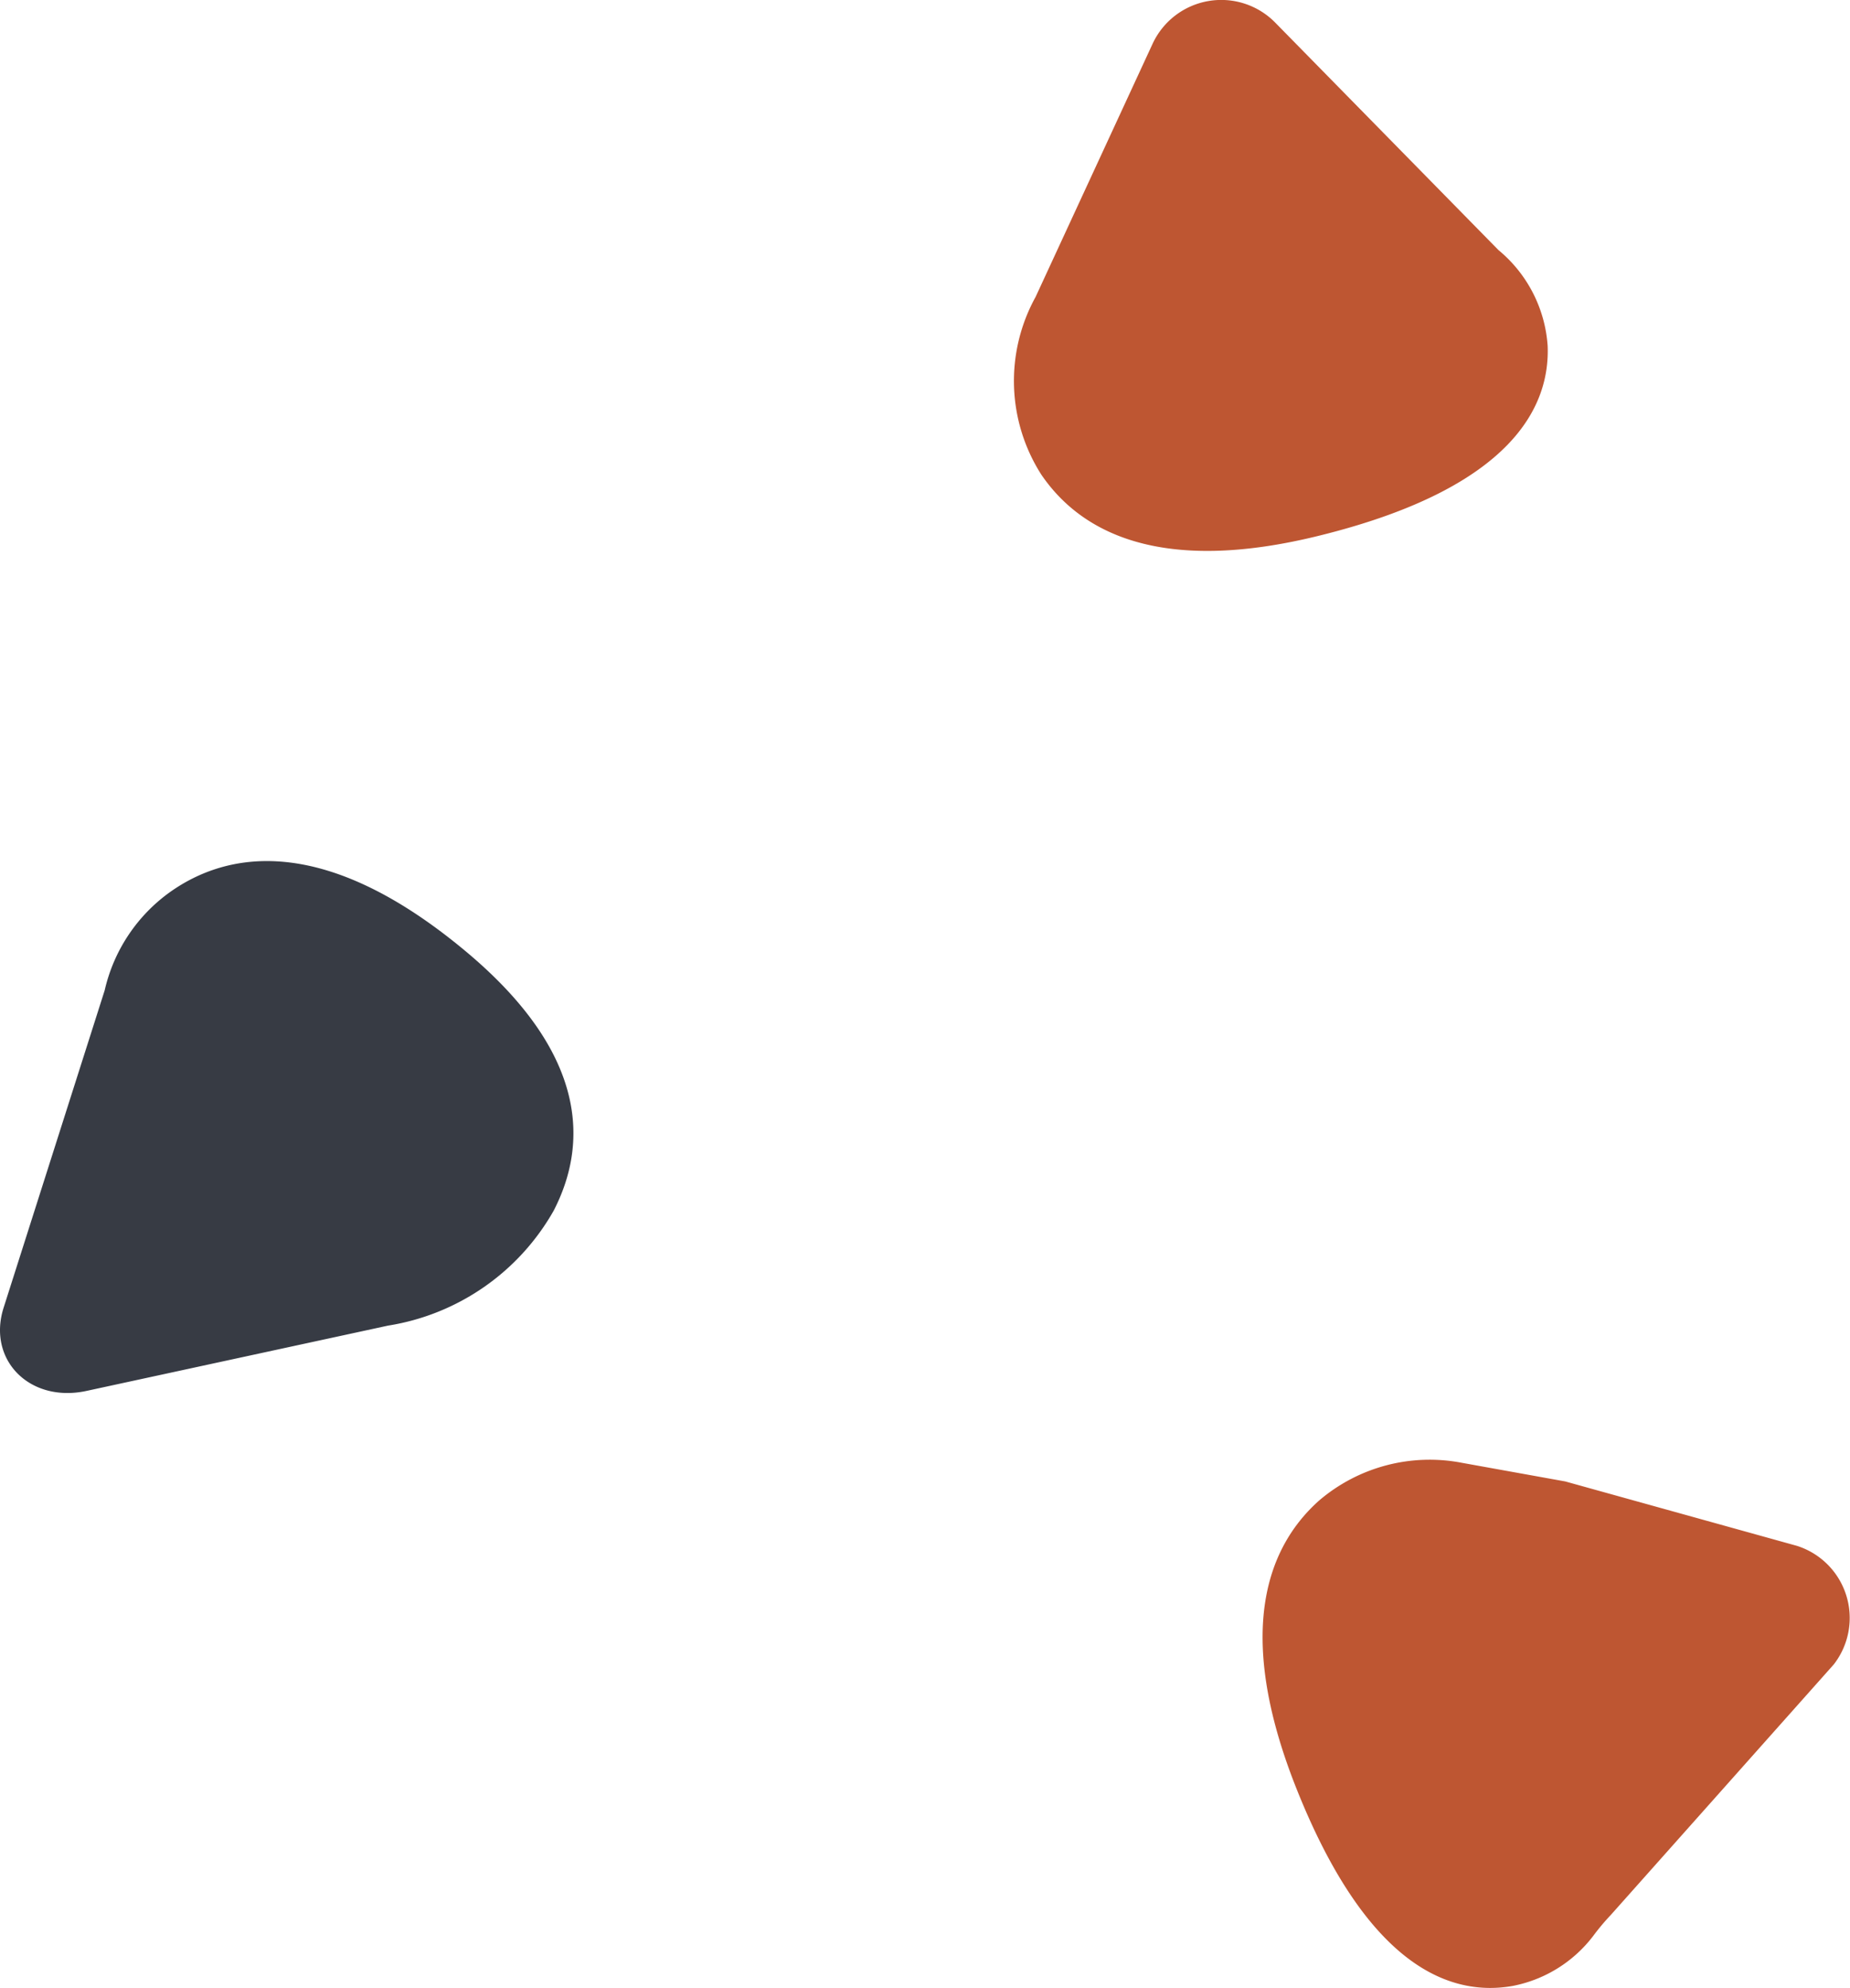 <svg id="Layer_1" data-name="Layer 1" xmlns="http://www.w3.org/2000/svg" viewBox="0 0 70.67 75.92"><defs><style>.cls-1{fill:#be5632;}.cls-2{fill:#373b44;}</style></defs><title>picks</title><path class="cls-1" d="M1451.71,863.74a2.89,2.89,0,0,0-4.68.81l-4.47,9.67a6.64,6.64,0,0,0,.22,6.79c1.46,2.14,4.47,3.88,10.73,2.3,7.3-1.83,8.7-4.94,8.61-7.22a5.2,5.2,0,0,0-1.88-3.66Z" transform="translate(-1403 -862.88)"/><path class="cls-2" d="M1403.14,912.82c-.64,2,1,3.66,3.18,3.18l11.5-2.49a8.87,8.87,0,0,0,6.33-4.39c1.28-2.48,1.38-5.94-3.34-9.89-5.5-4.6-9.19-3.78-11.3-2.29a6.35,6.35,0,0,0-2.51,3.76Z" transform="translate(-1403 -862.88)"/><path class="cls-1" d="M1473.05,926.45a2.89,2.89,0,0,0-1.41-4.53l-8.85-2.46-3.94-.71a6.5,6.5,0,0,0-5.46,1.44c-1.93,1.72-3.26,4.94-.89,10.94,2.77,7,6,8,8.28,7.6a5.08,5.08,0,0,0,3.08-1.91,8.83,8.83,0,0,1,.68-.81Z" transform="translate(-1403 -862.88)"/></svg>